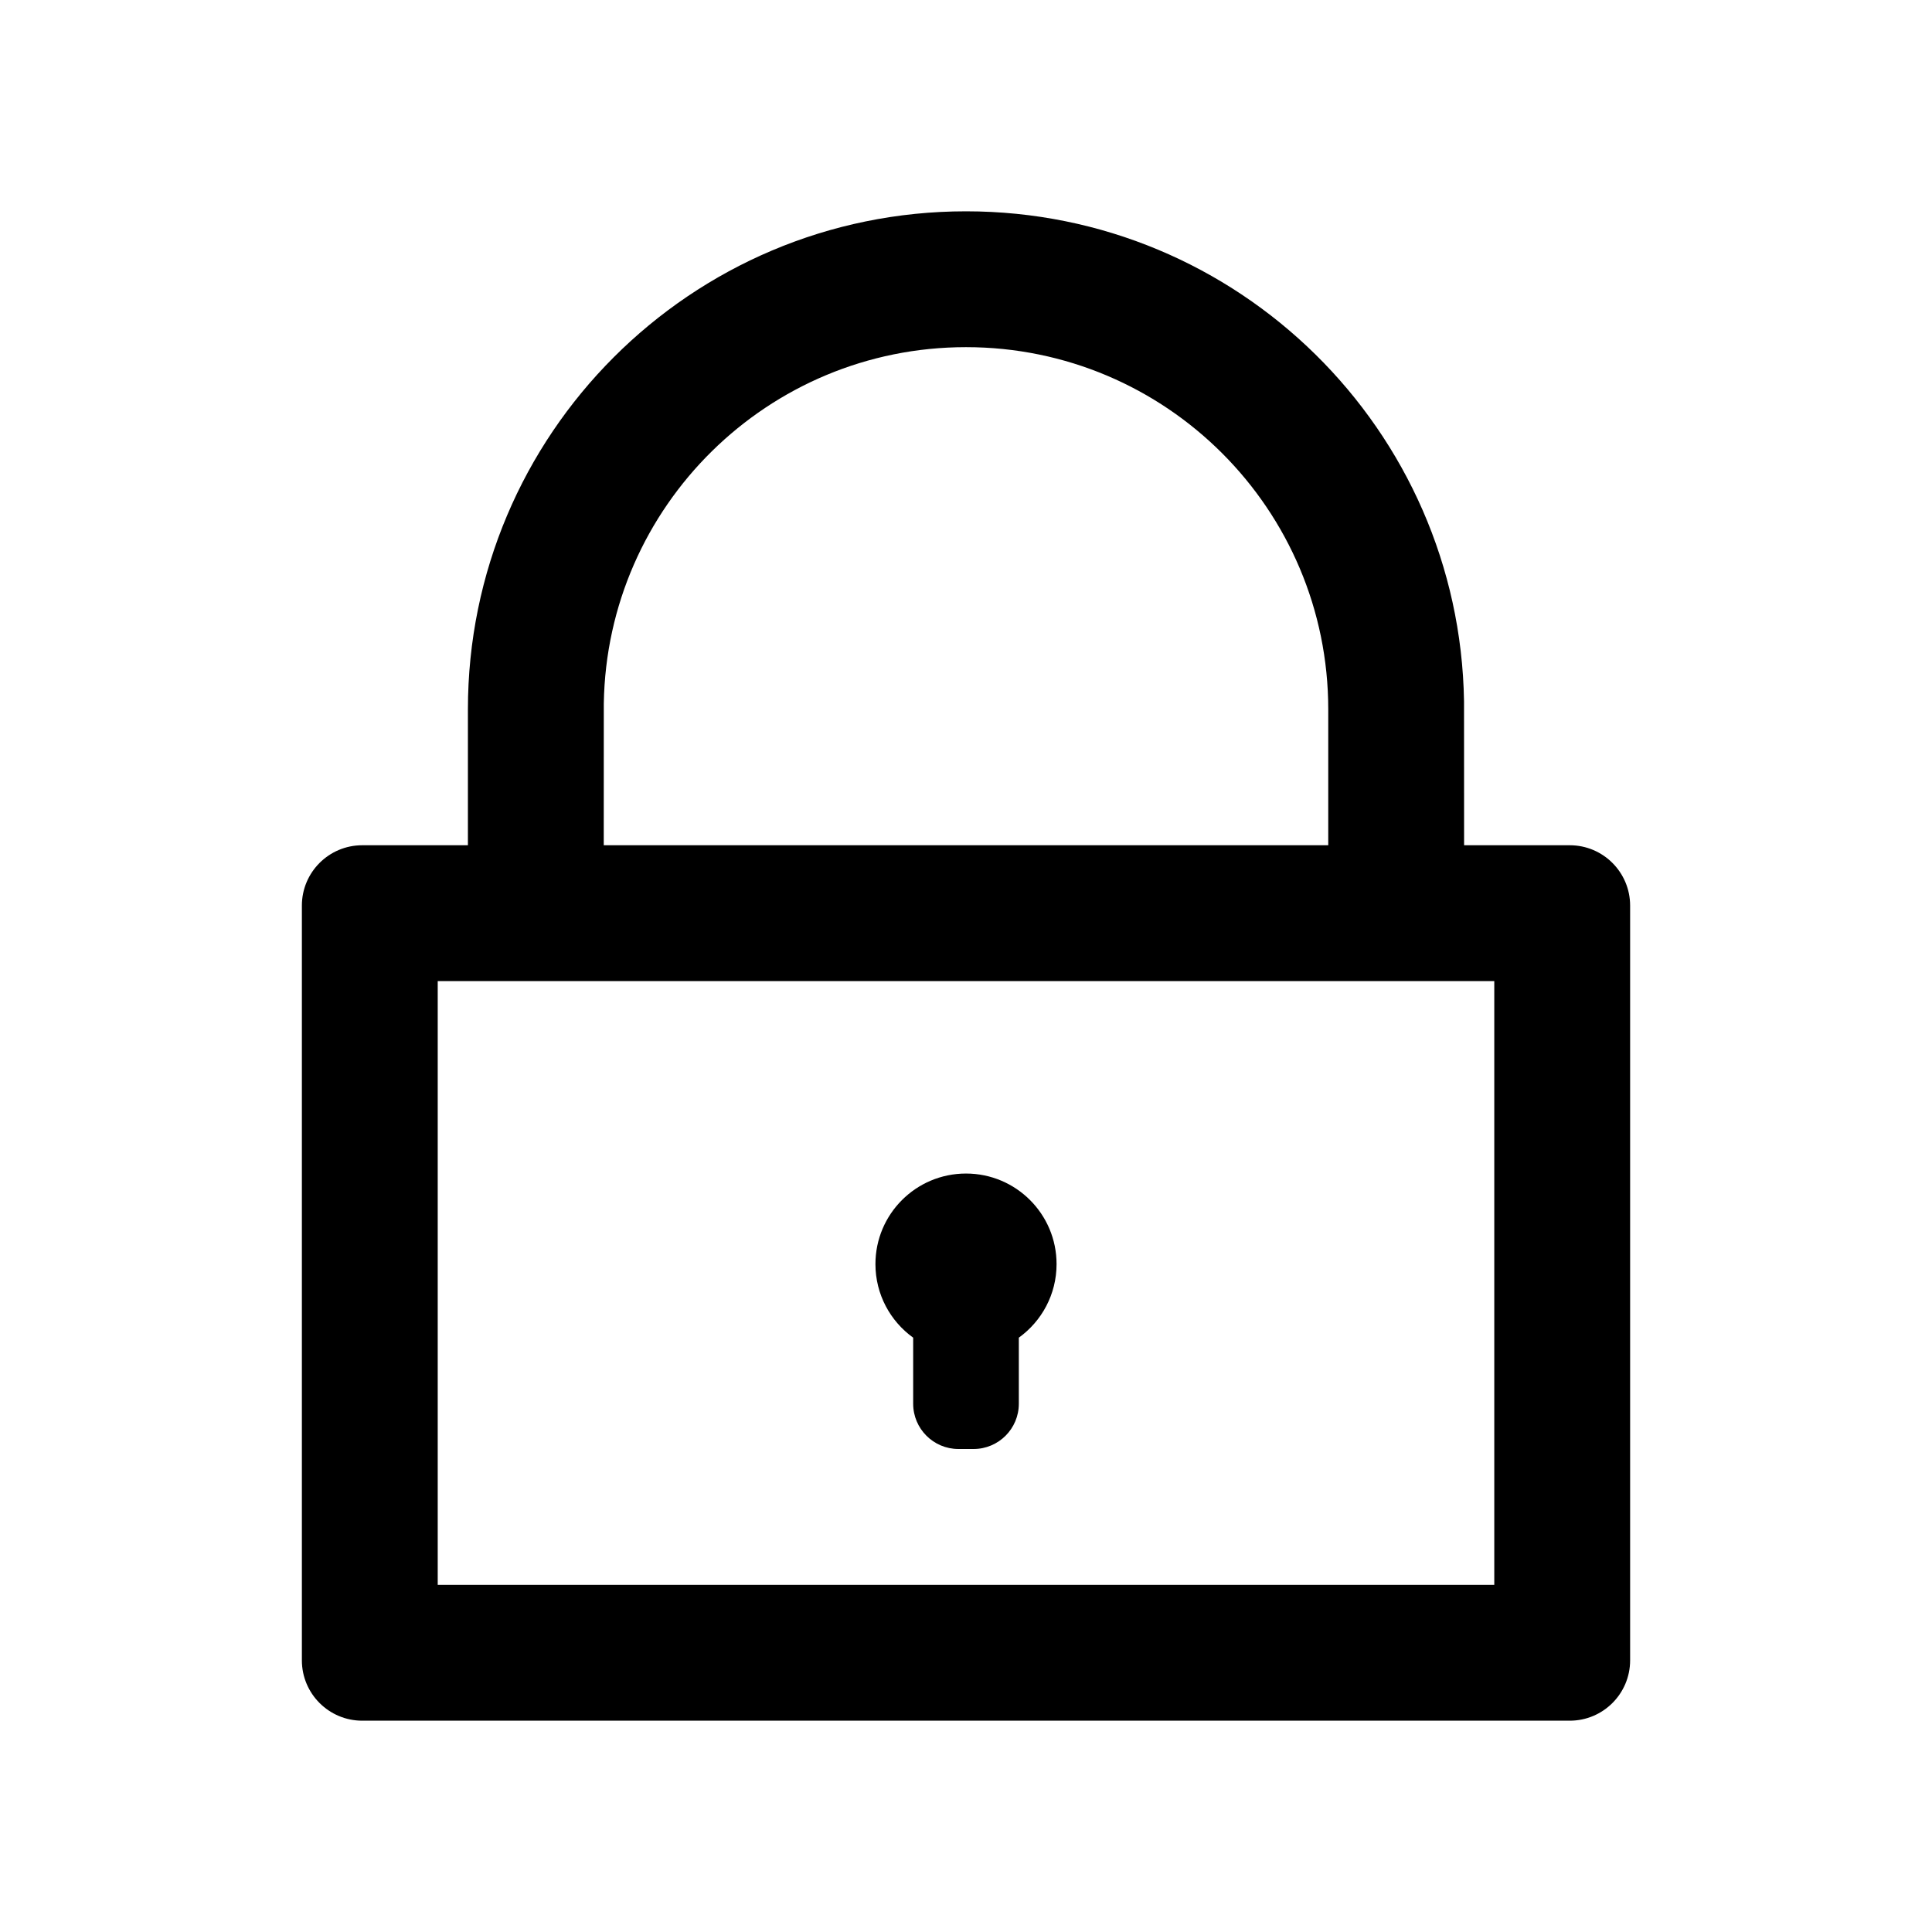 <?xml version="1.0" standalone="no"?><!DOCTYPE svg PUBLIC "-//W3C//DTD SVG 1.1//EN" "http://www.w3.org/Graphics/SVG/1.1/DTD/svg11.dtd"><svg class="icon" width="200px" height="200.00px" viewBox="0 0 1024 1024" version="1.1" xmlns="http://www.w3.org/2000/svg"><path d="M512 112c144.345 0 261.633 115.845 263.965 259.634L776 448h56c17.673 0 32 14.327 32 32v400c0 17.673-14.327 32-32 32H192c-17.673 0-32-14.327-32-32V480c0-17.673 14.327-32 32-32h56v-72c0-145.803 118.197-264 264-264z m280 408H232v320h560V520zM512 622c26.51 0 48 21.49 48 48 0 16.06-7.887 30.277-19.999 38.99V744c0 13.255-10.746 24-24 24H508c-13.255 0-24-10.745-24-24v-35.009c-12.113-8.713-20-22.931-20-38.991 0-26.51 21.49-48 48-48z m0-438c-104.978 0-190.279 84.25-191.974 188.825L320 448h384v-72c0-106.039-85.961-192-192-192z" /></svg>
